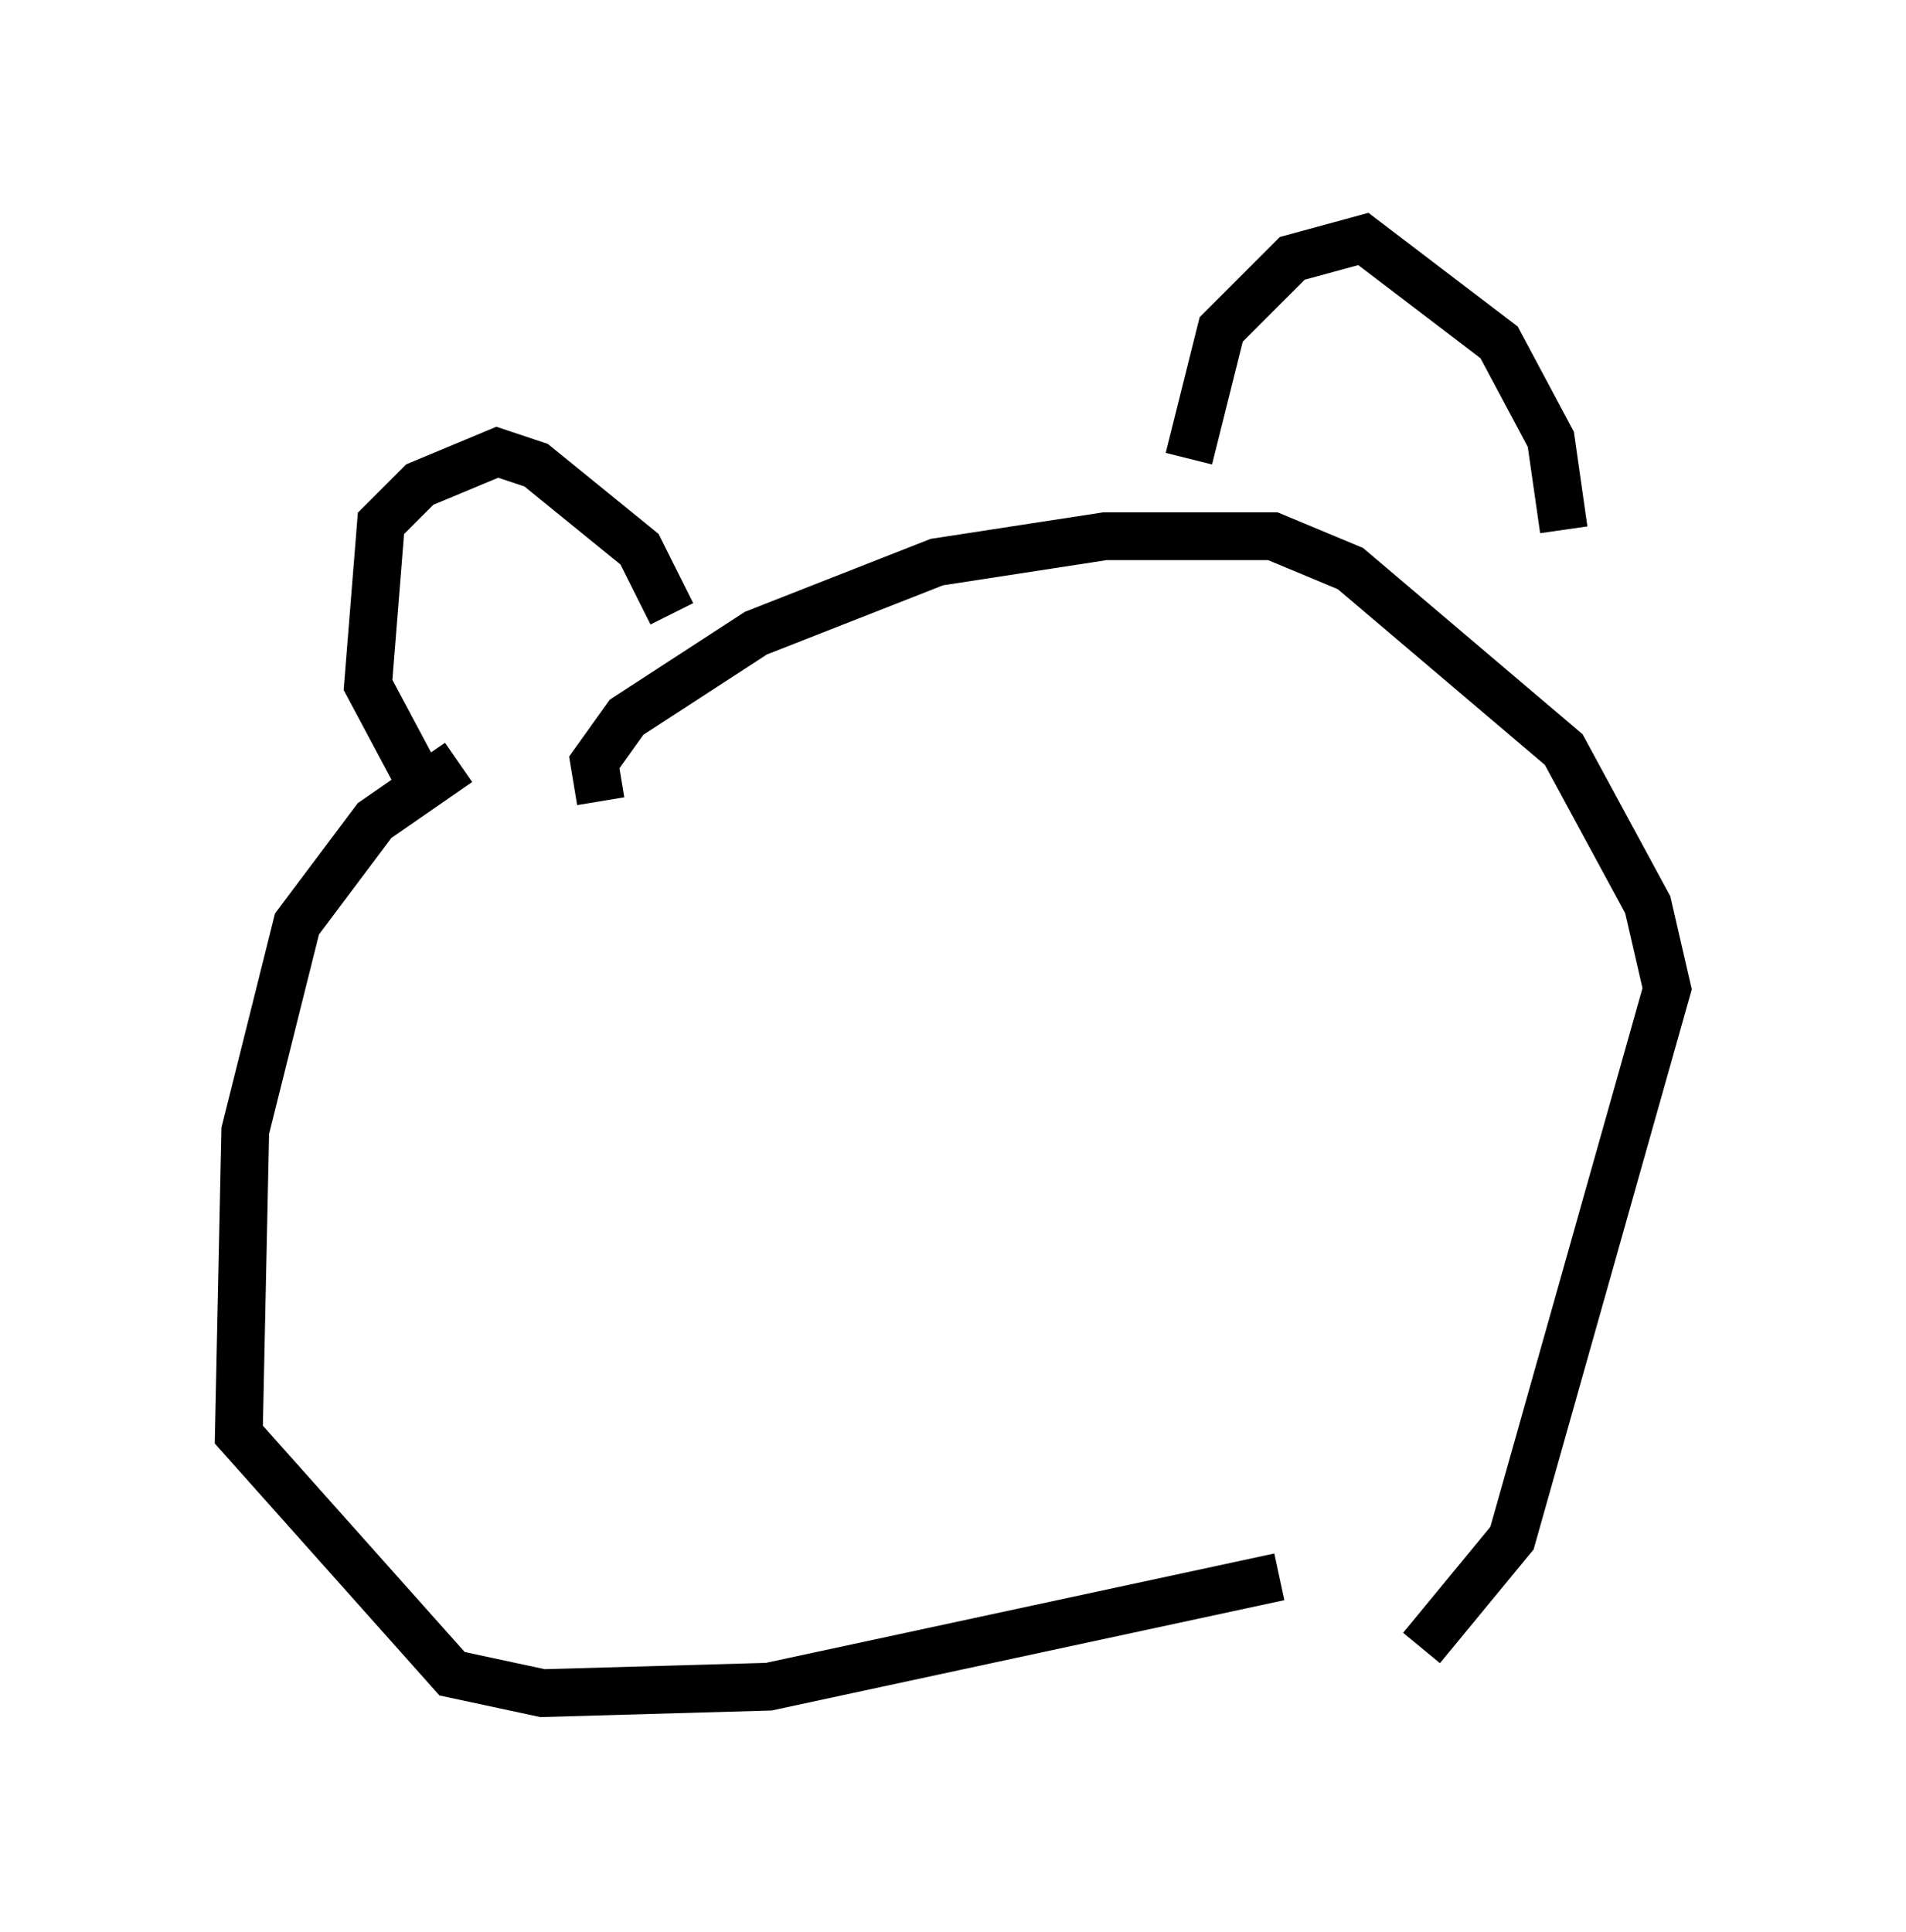 <?xml version="1.0" encoding="utf-8" ?>
<svg baseProfile="full" height="40.446" version="1.1" width="39.905" xmlns="http://www.w3.org/2000/svg" xmlns:ev="http://www.w3.org/2001/xml-events" xmlns:xlink="http://www.w3.org/1999/xlink"><defs /><rect fill="white" height="40.446" width="39.905" x="0" y="0" /><path d="M11.901, 15.555 m-2.3, 0.406 l-1.759, 1.218 -1.624, 2.165 l-1.083, 4.33 -0.135, 6.36 l4.465, 5.007 1.894, 0.406 l4.736, -0.135 10.69, -2.3 m-14.208, -16.238 l-0.135, -0.812 0.677, -0.947 l2.706, -1.759 3.789, -1.488 l3.518, -0.541 3.518, 0.0 l1.624, 0.677 4.465, 3.789 l1.759, 3.248 0.406, 1.759 l-3.248, 11.502 -1.894, 2.3 m-20.974, -18.132 l-1.083, -2.03 0.271, -3.383 l0.812, -0.812 1.624, -0.677 l0.812, 0.271 2.165, 1.759 l0.677, 1.353 m10.825, -3.248 l0.677, -2.706 1.488, -1.488 l1.488, -0.406 2.842, 2.165 l1.083, 2.03 0.271, 1.894 m-22.463, 12.584 l0.0, 0.0 " fill="none" stroke="black" stroke-width="1" /></svg>